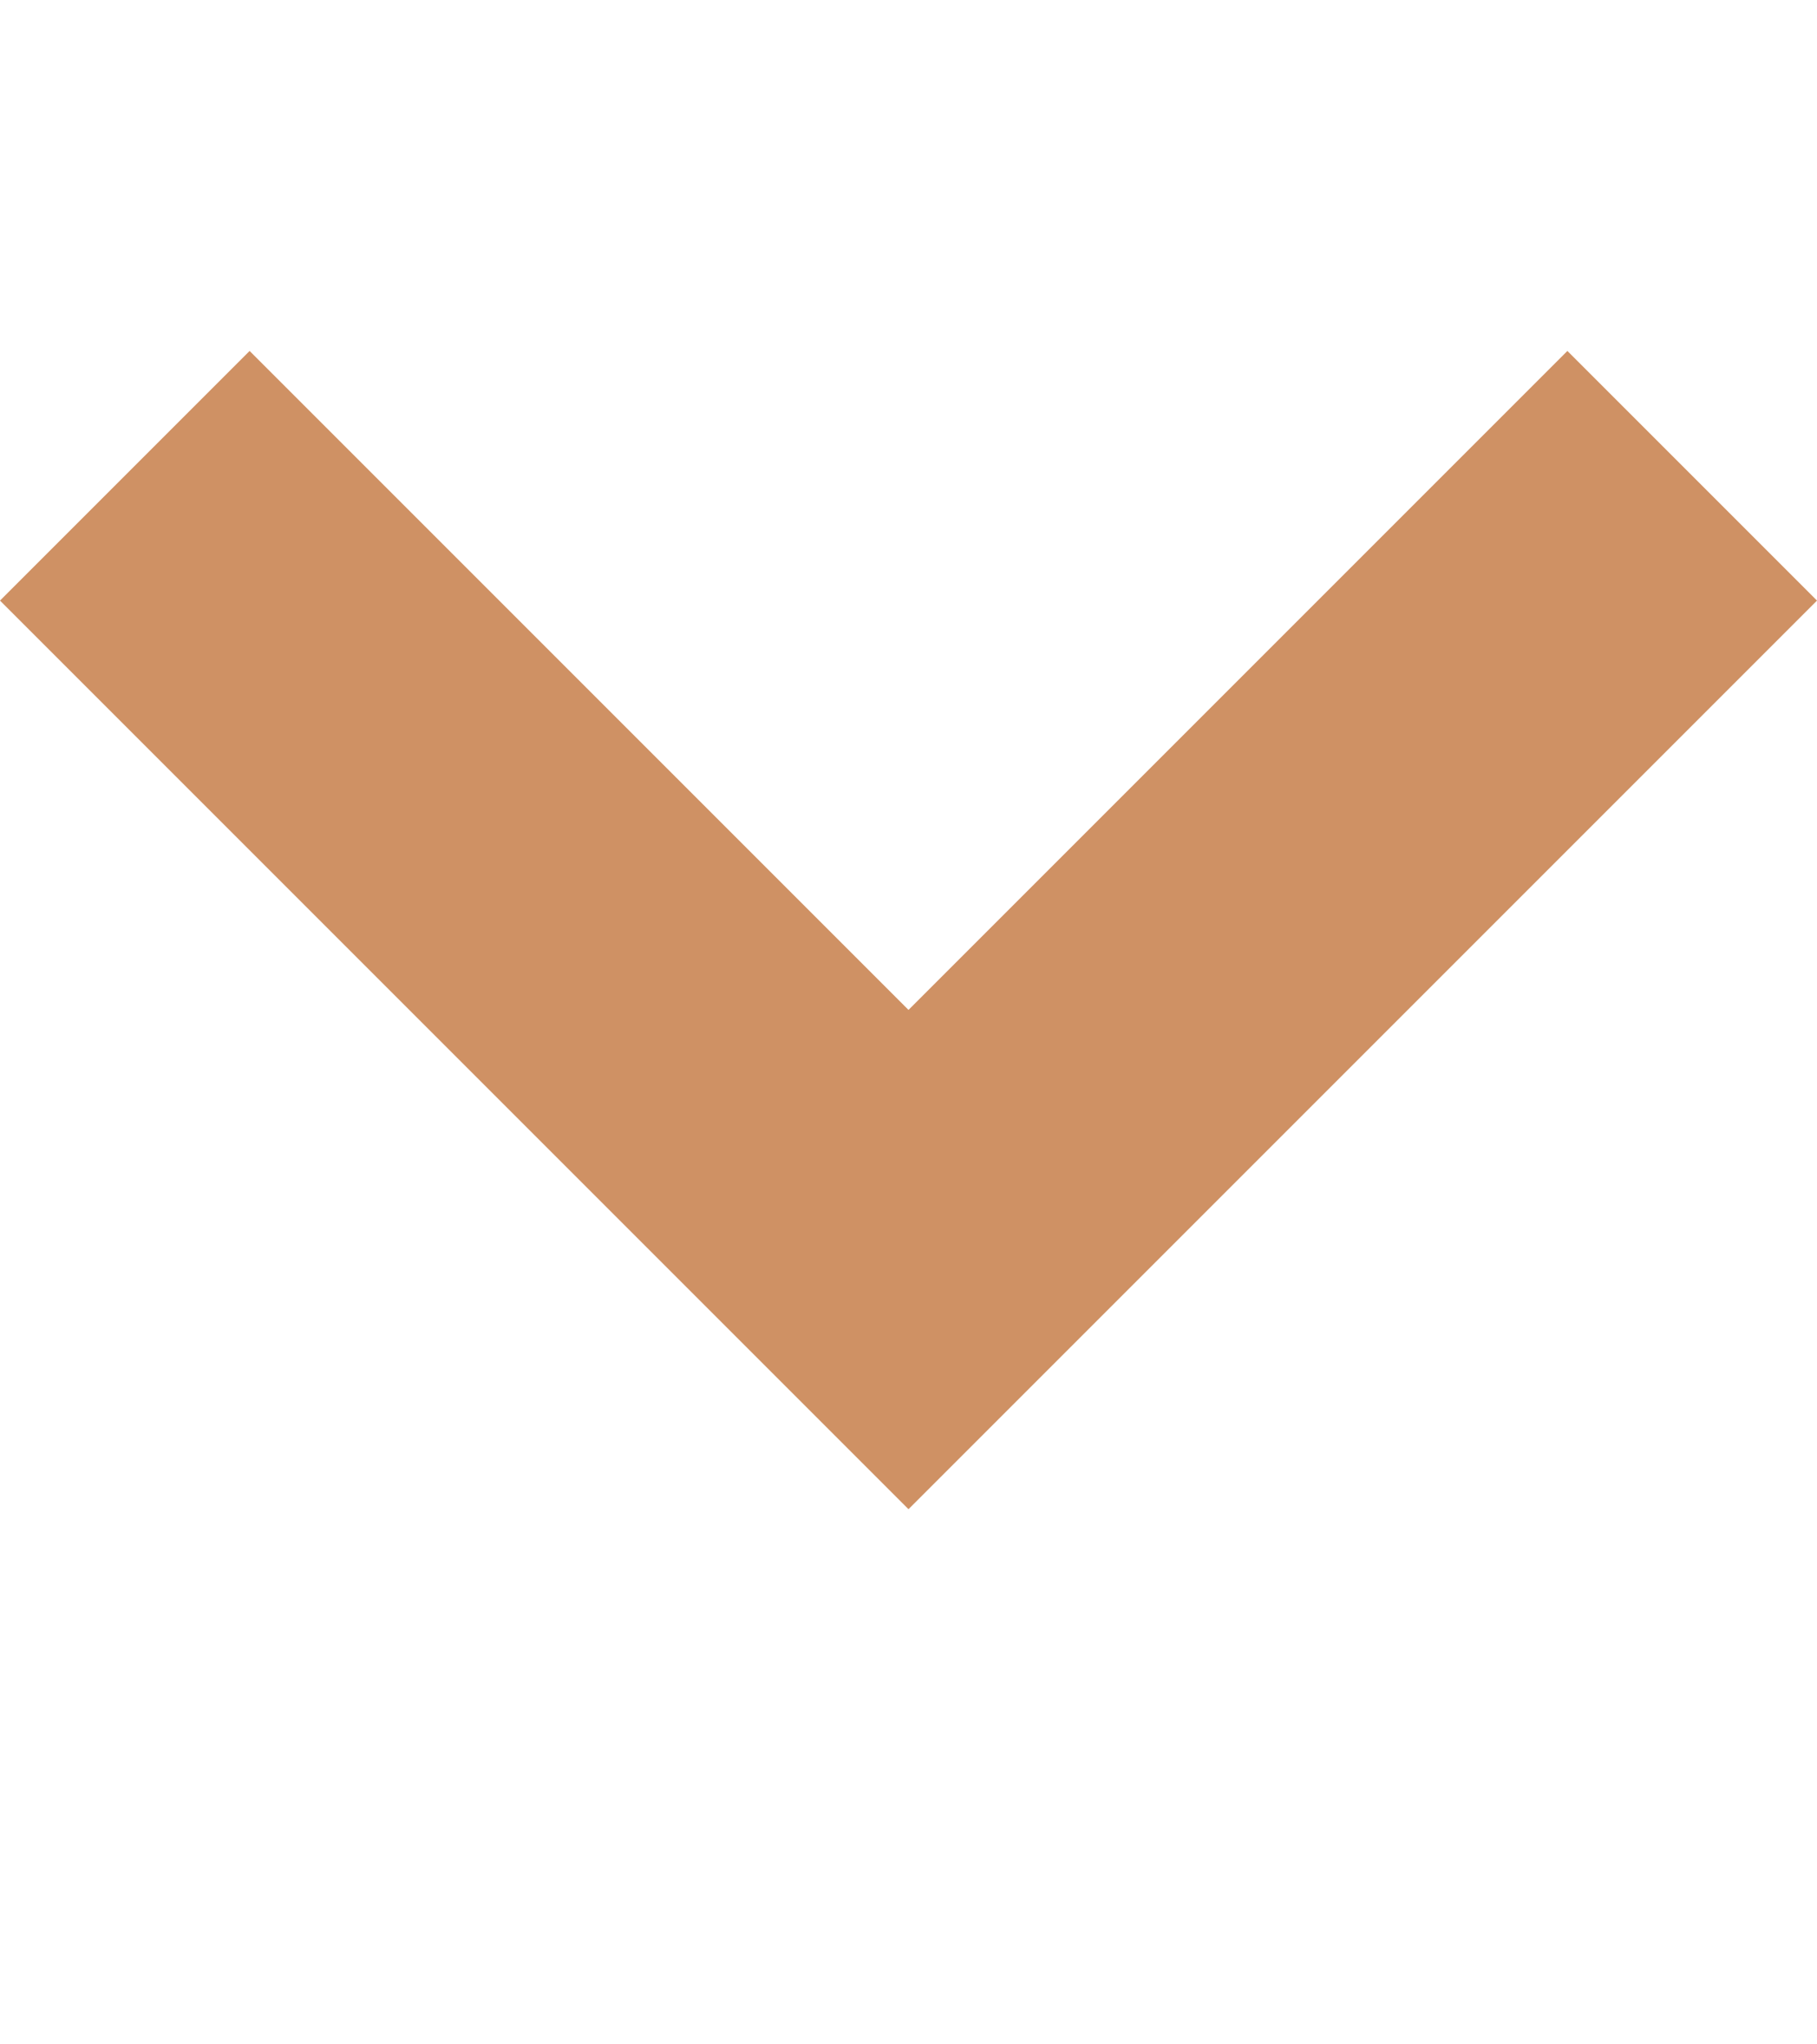<svg width="8" height="9" viewBox="0 0 8 9" fill="none" xmlns="http://www.w3.org/2000/svg">
<g clip-path="url(#clip0_67_378)">
<path d="M6.901 1.545L4 4.446L1.099 1.545L0 2.644L4 6.644L8 2.644L6.901 1.545Z" fill="#CF9164"/>
</g>
<defs>
<clipPath id="clip0_67_378">
<rect width="8" height="8" fill="white" transform="translate(0 0.092)"/>
</clipPath>
</defs>
</svg>
